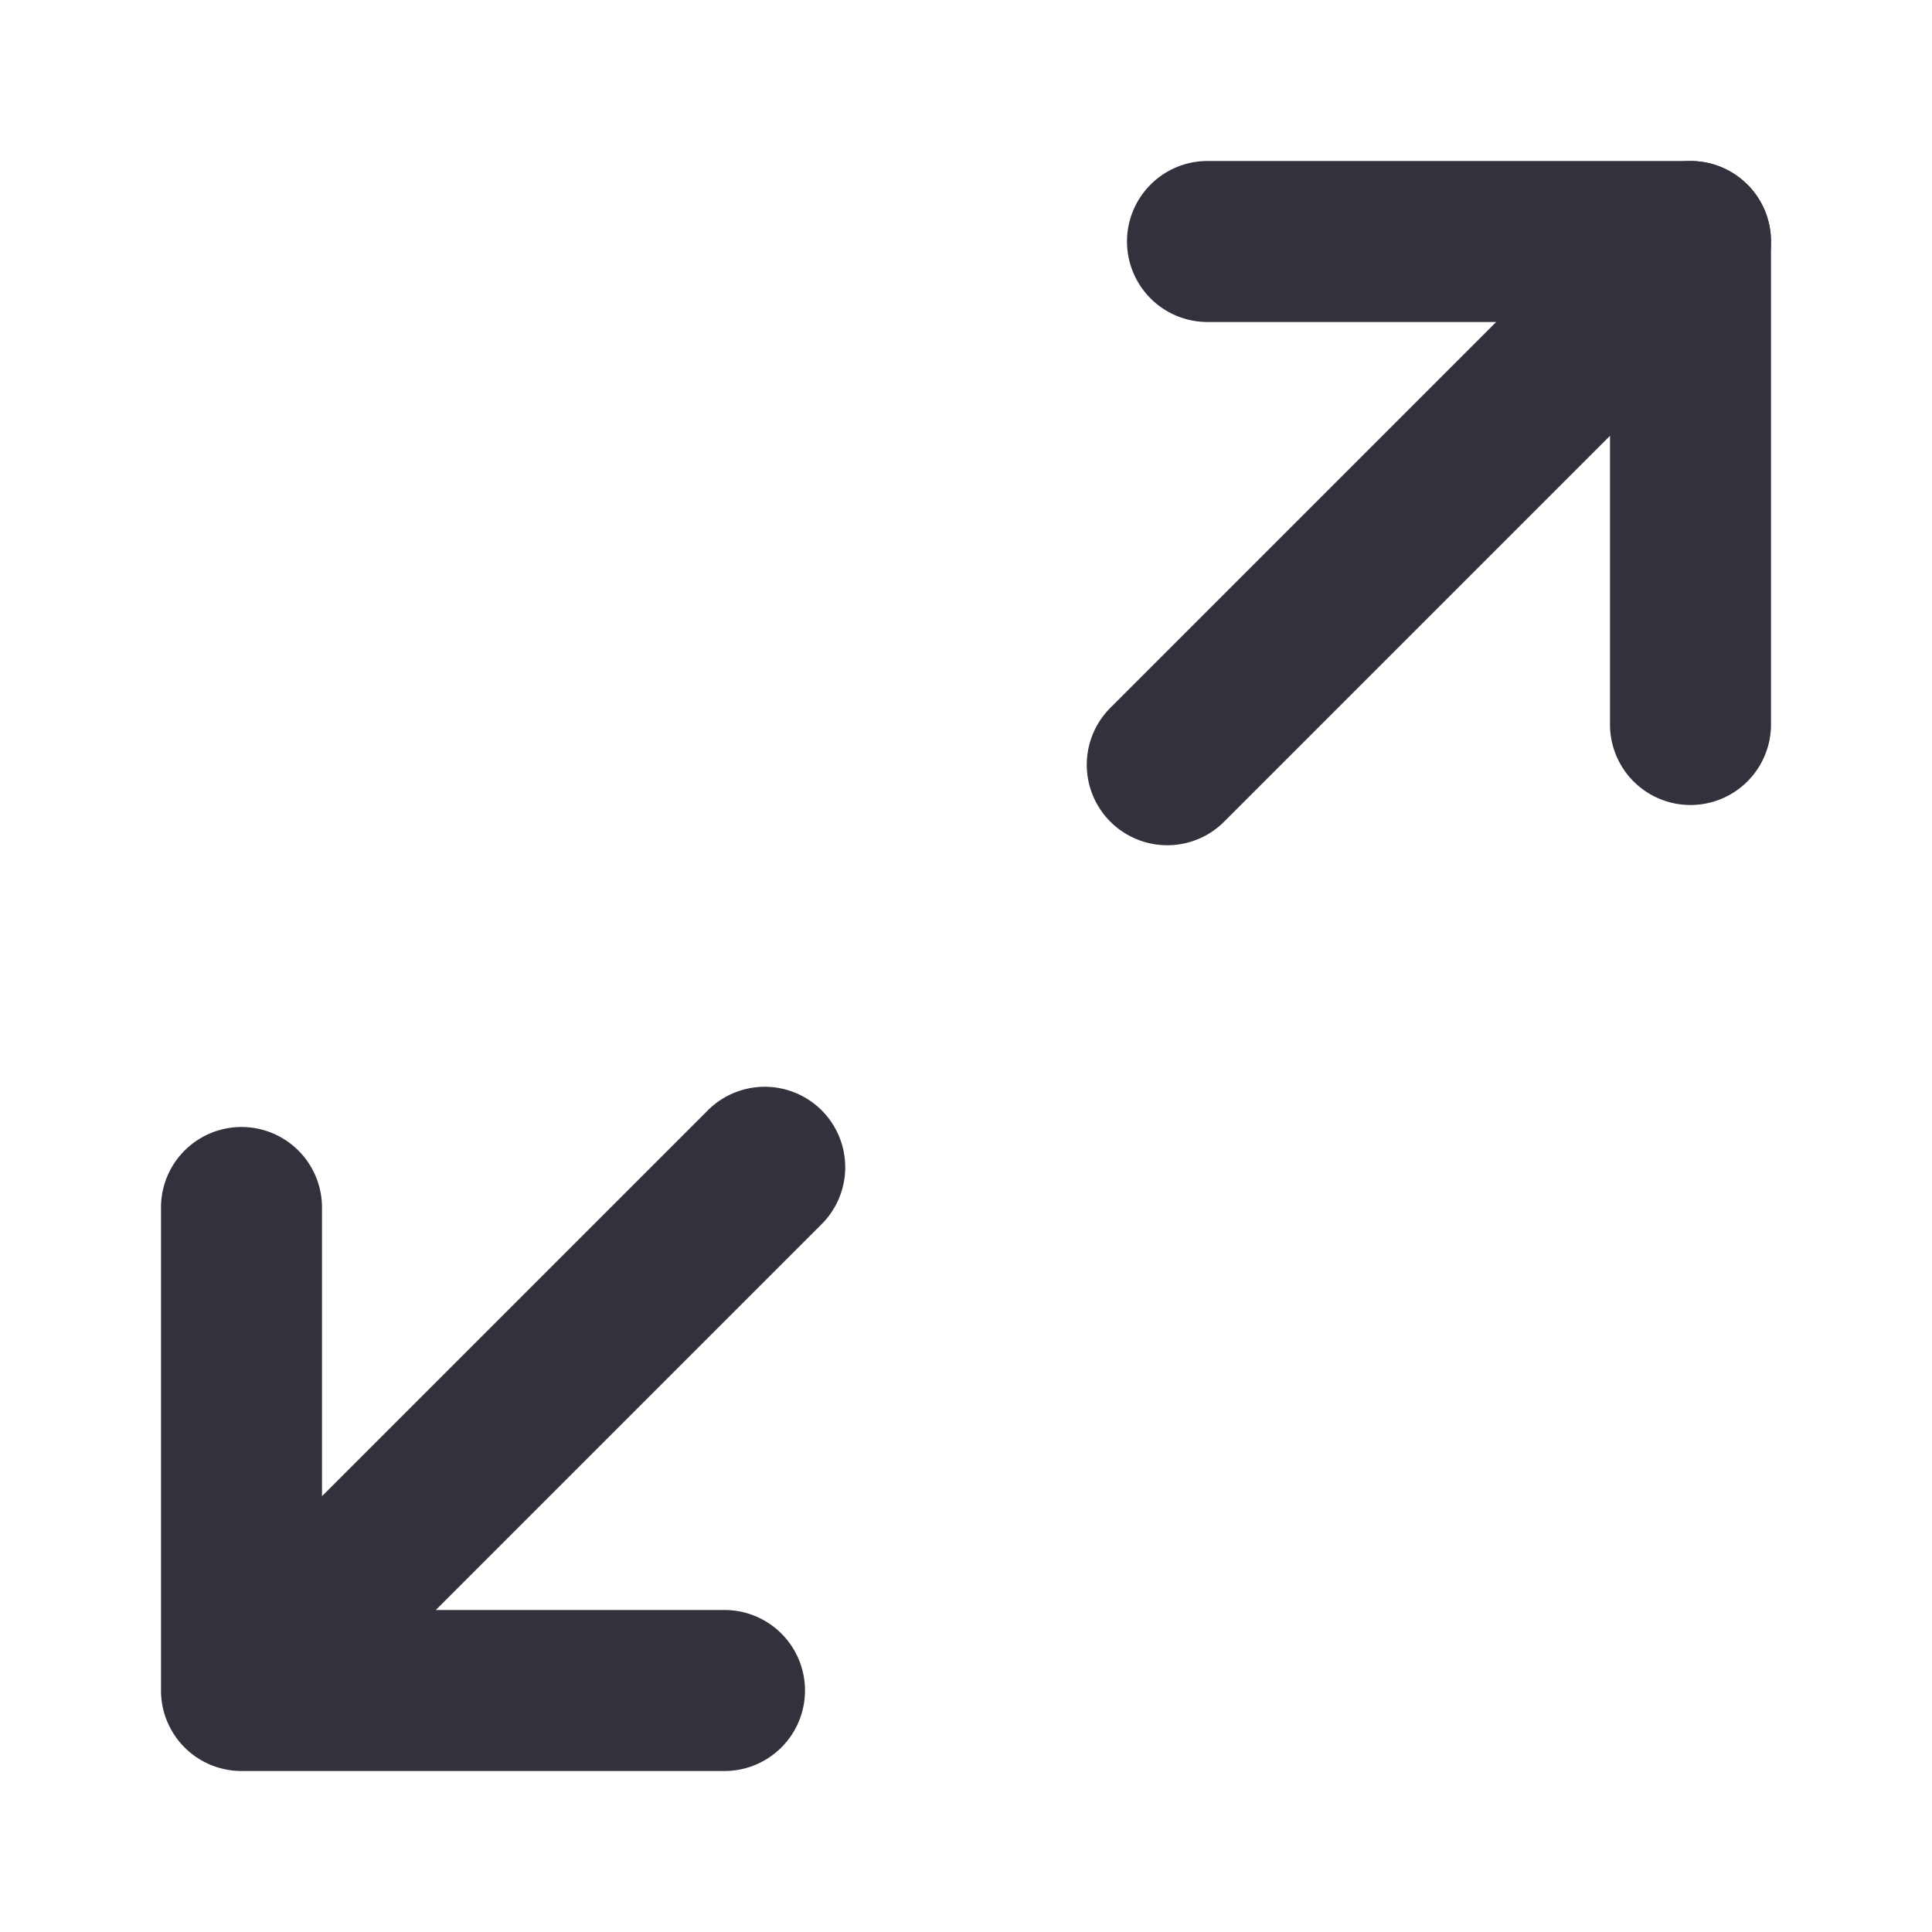 <svg  viewBox="0 0 24 24" width="1em" height="1em" fill="none" xmlns="http://www.w3.org/2000/svg"><path fill-rule="evenodd" clip-rule="evenodd" d="M14 3a1 1 0 0 1 1-1h6a1 1 0 0 1 1 1v6a1 1 0 1 1-2 0V4h-5a1 1 0 0 1-1-1ZM3 14a1 1 0 0 1 1 1v5h5a1 1 0 1 1 0 2H3a1 1 0 0 1-1-1v-6a1 1 0 0 1 1-1Z" fill="#34313c"/><path d="m21 3-6.5 6.5" stroke="#34313c" stroke-width="2" stroke-linecap="round" stroke-linejoin="round"/><path fill-rule="evenodd" clip-rule="evenodd" d="M10.207 13.793a1 1 0 0 1 0 1.414l-6.5 6.5a1 1 0 0 1-1.414-1.414l6.5-6.5a1 1 0 0 1 1.414 0Z" fill="#34313c"/></svg>
